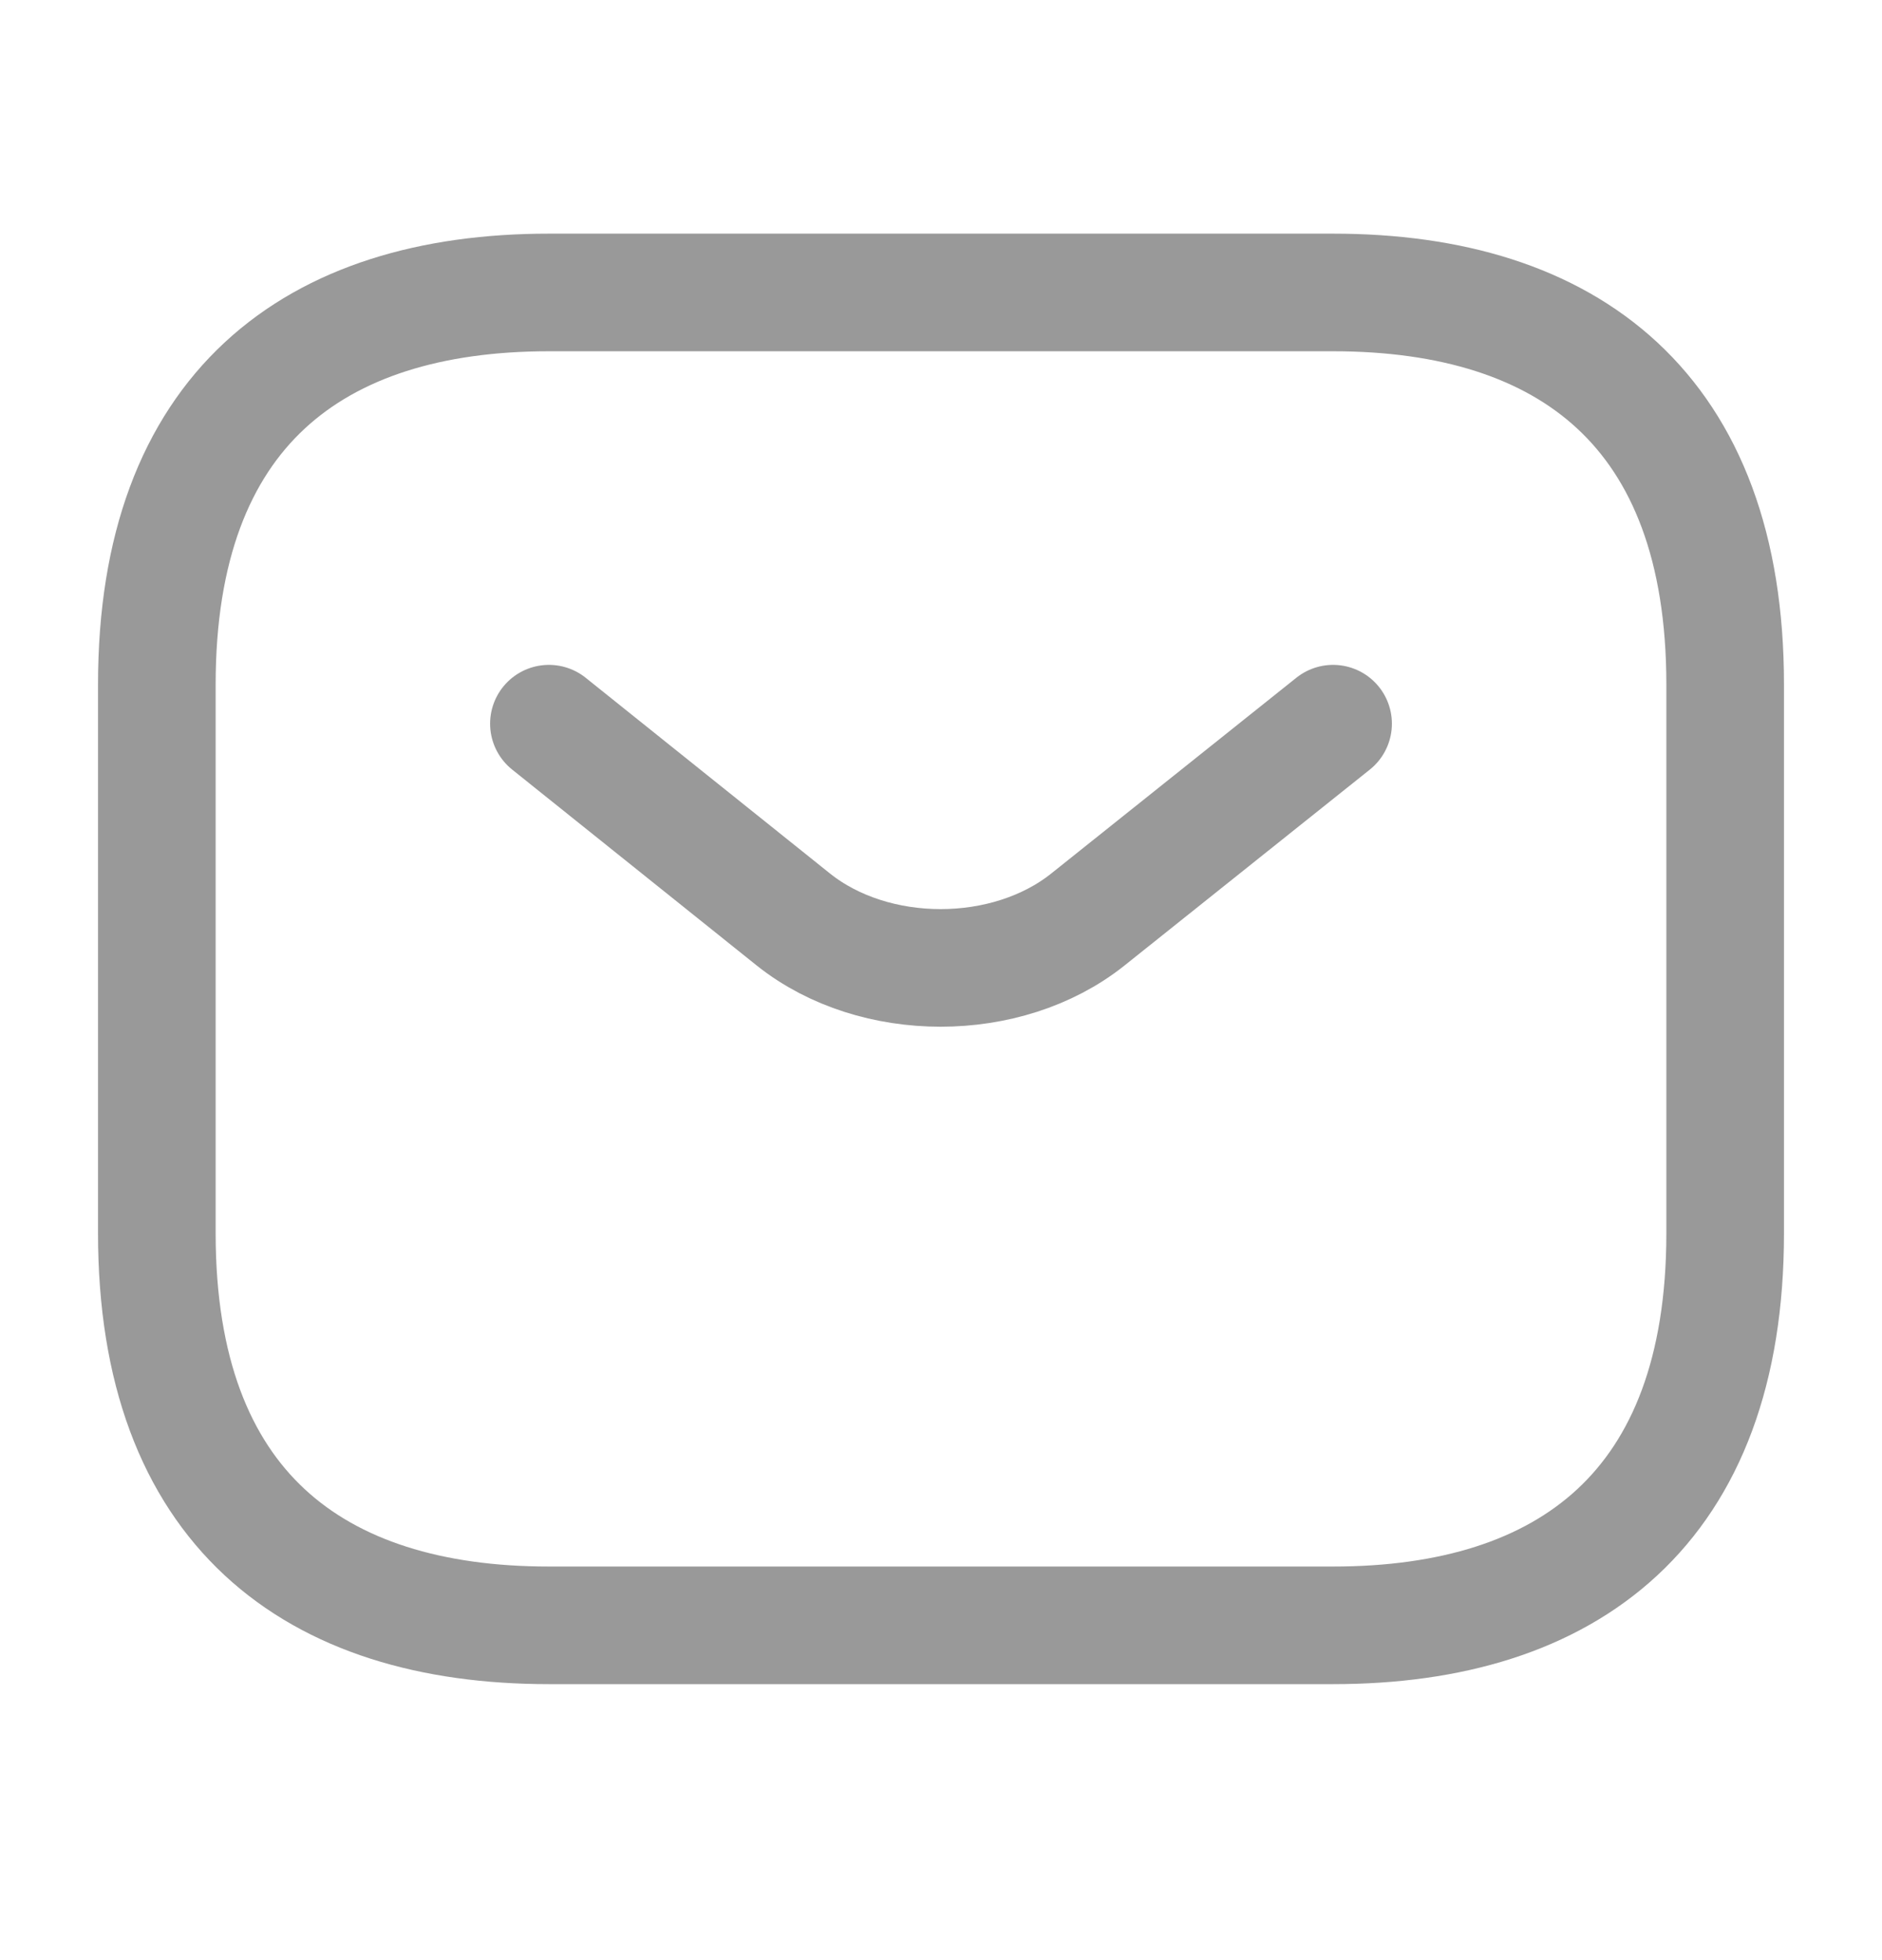 <svg width="24" height="25" viewBox="0 0 24 25" fill="none" xmlns="http://www.w3.org/2000/svg">
<path d="M17 20.73H7C4 20.73 2 19.23 2 15.73V8.73C2 5.23 4 3.73 7 3.73H17C20 3.73 22 5.23 22 8.73V15.73C22 19.23 20 20.73 17 20.73Z" stroke="#999999" stroke-width="1.5" stroke-miterlimit="10" stroke-linecap="round" stroke-linejoin="round"/>
<path d="M17 9.23L13.87 11.73C12.84 12.55 11.15 12.55 10.12 11.73L7 9.23" stroke="#999999" stroke-width="1.5" stroke-miterlimit="10" stroke-linecap="round" stroke-linejoin="round"/>
</svg>
